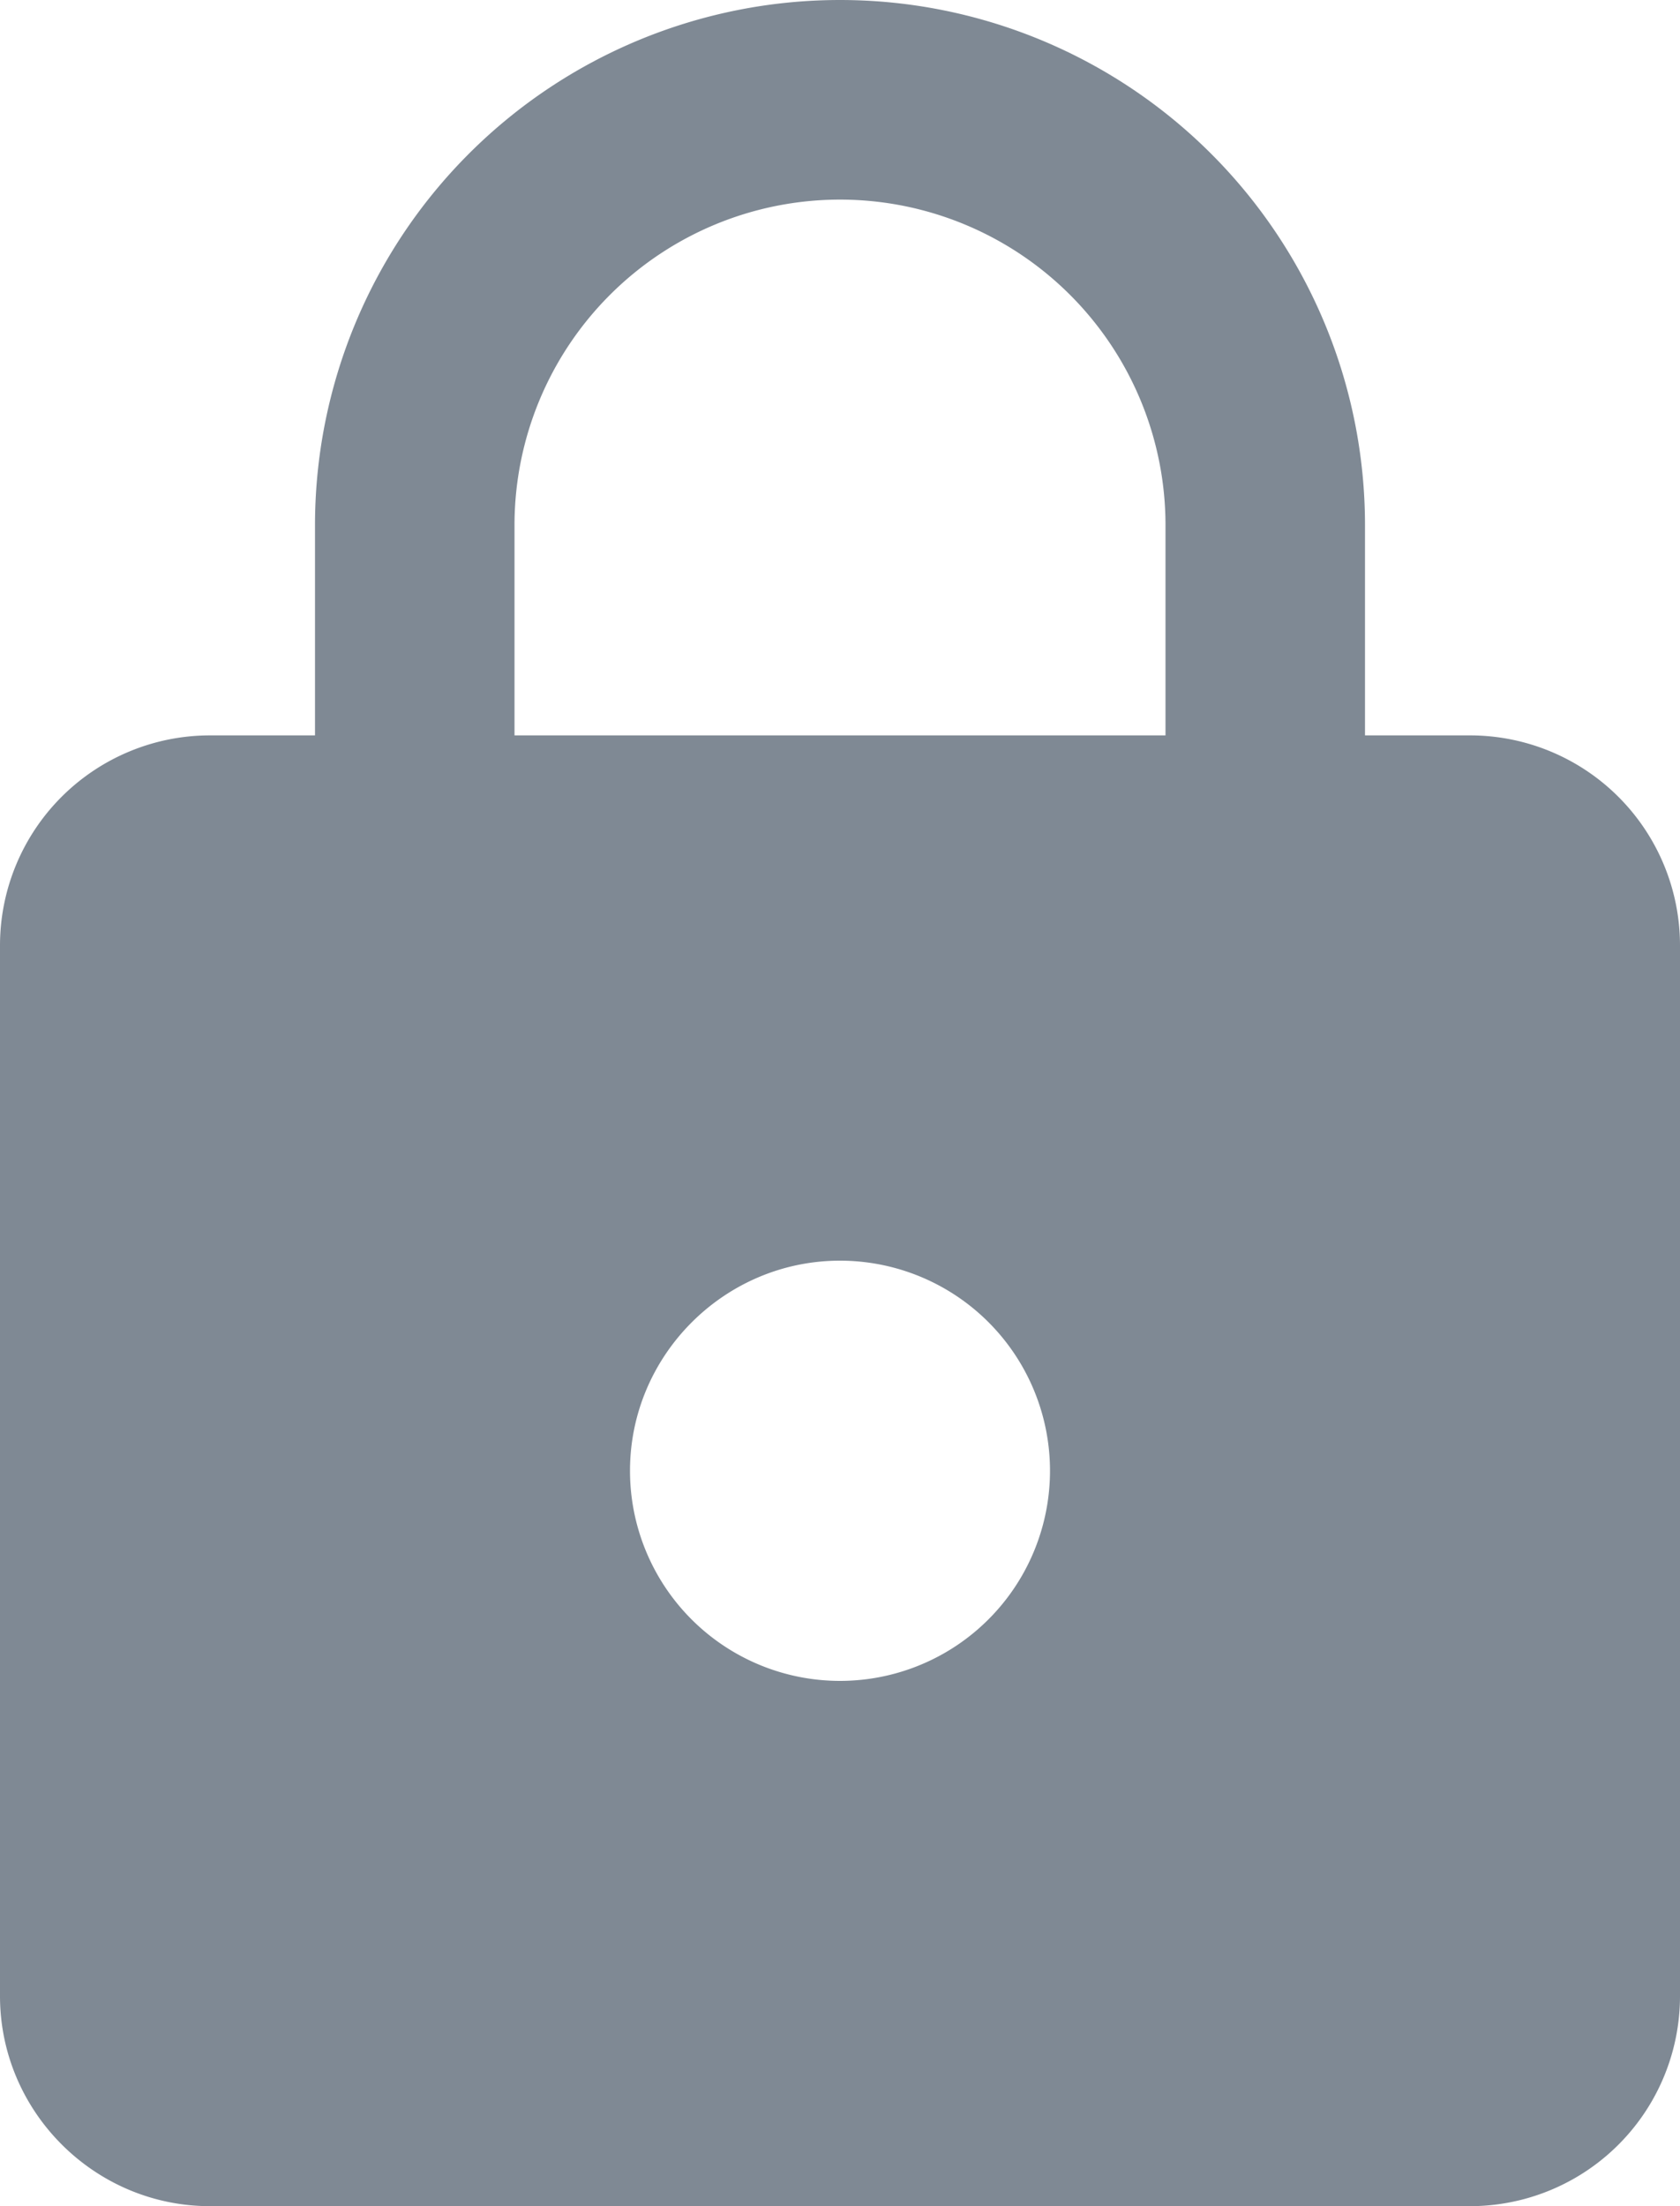<svg xmlns="http://www.w3.org/2000/svg" width="16" height="21" viewBox="0 0 16 21"><path fill="#7f8994" d="M14 7h-1V5A5 5 0 0 0 3 5v2H2a2 2 0 0 0-2 2v10c0 1.1.9 2 2 2h12a2 2 0 0 0 2-2V9a2 2 0 0 0-2-2zm-6 9a2 2 0 0 1-2-2c0-1.1.9-2 2-2a2 2 0 0 1 2 2 2 2 0 0 1-2 2zm3.1-9H4.9V5a3.1 3.1 0 0 1 6.2 0z"/></svg>